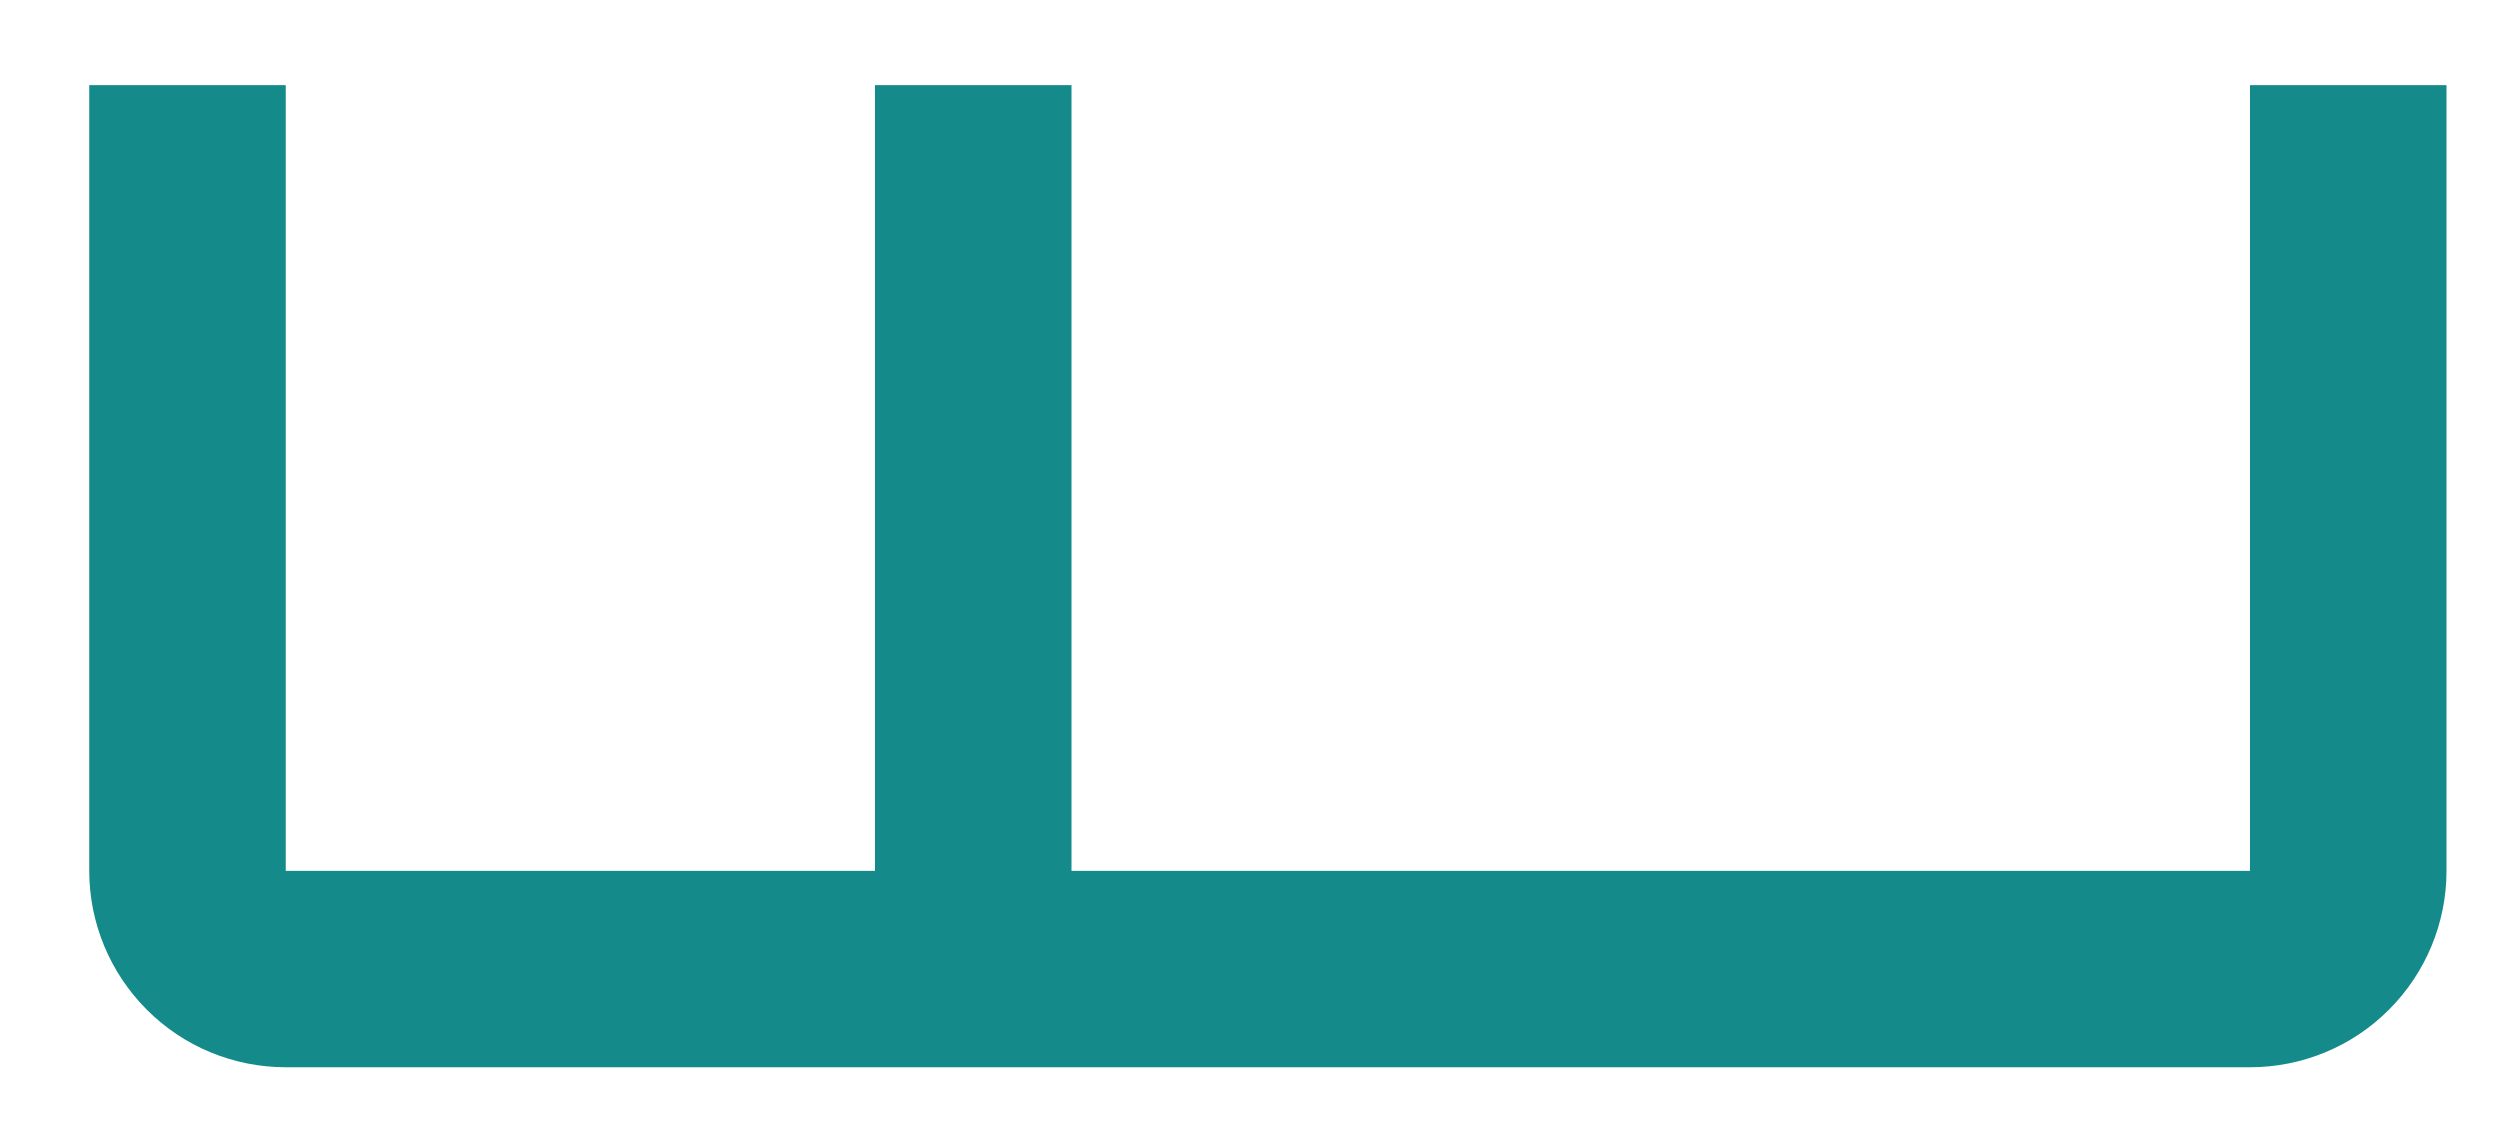 <svg width="20" height="9" viewBox="0 0 20 9" fill="none" xmlns="http://www.w3.org/2000/svg">
<path d="M18 6.967H8.572V0.681H7V6.967H2.286V0.681H0.714V6.967C0.714 7.384 0.88 7.783 1.175 8.078C1.469 8.373 1.869 8.538 2.286 8.538H18C18.417 8.538 18.817 8.373 19.111 8.078C19.406 7.783 19.572 7.384 19.572 6.967V0.681H18V6.967Z" fill="#158A8A"/>
</svg>
